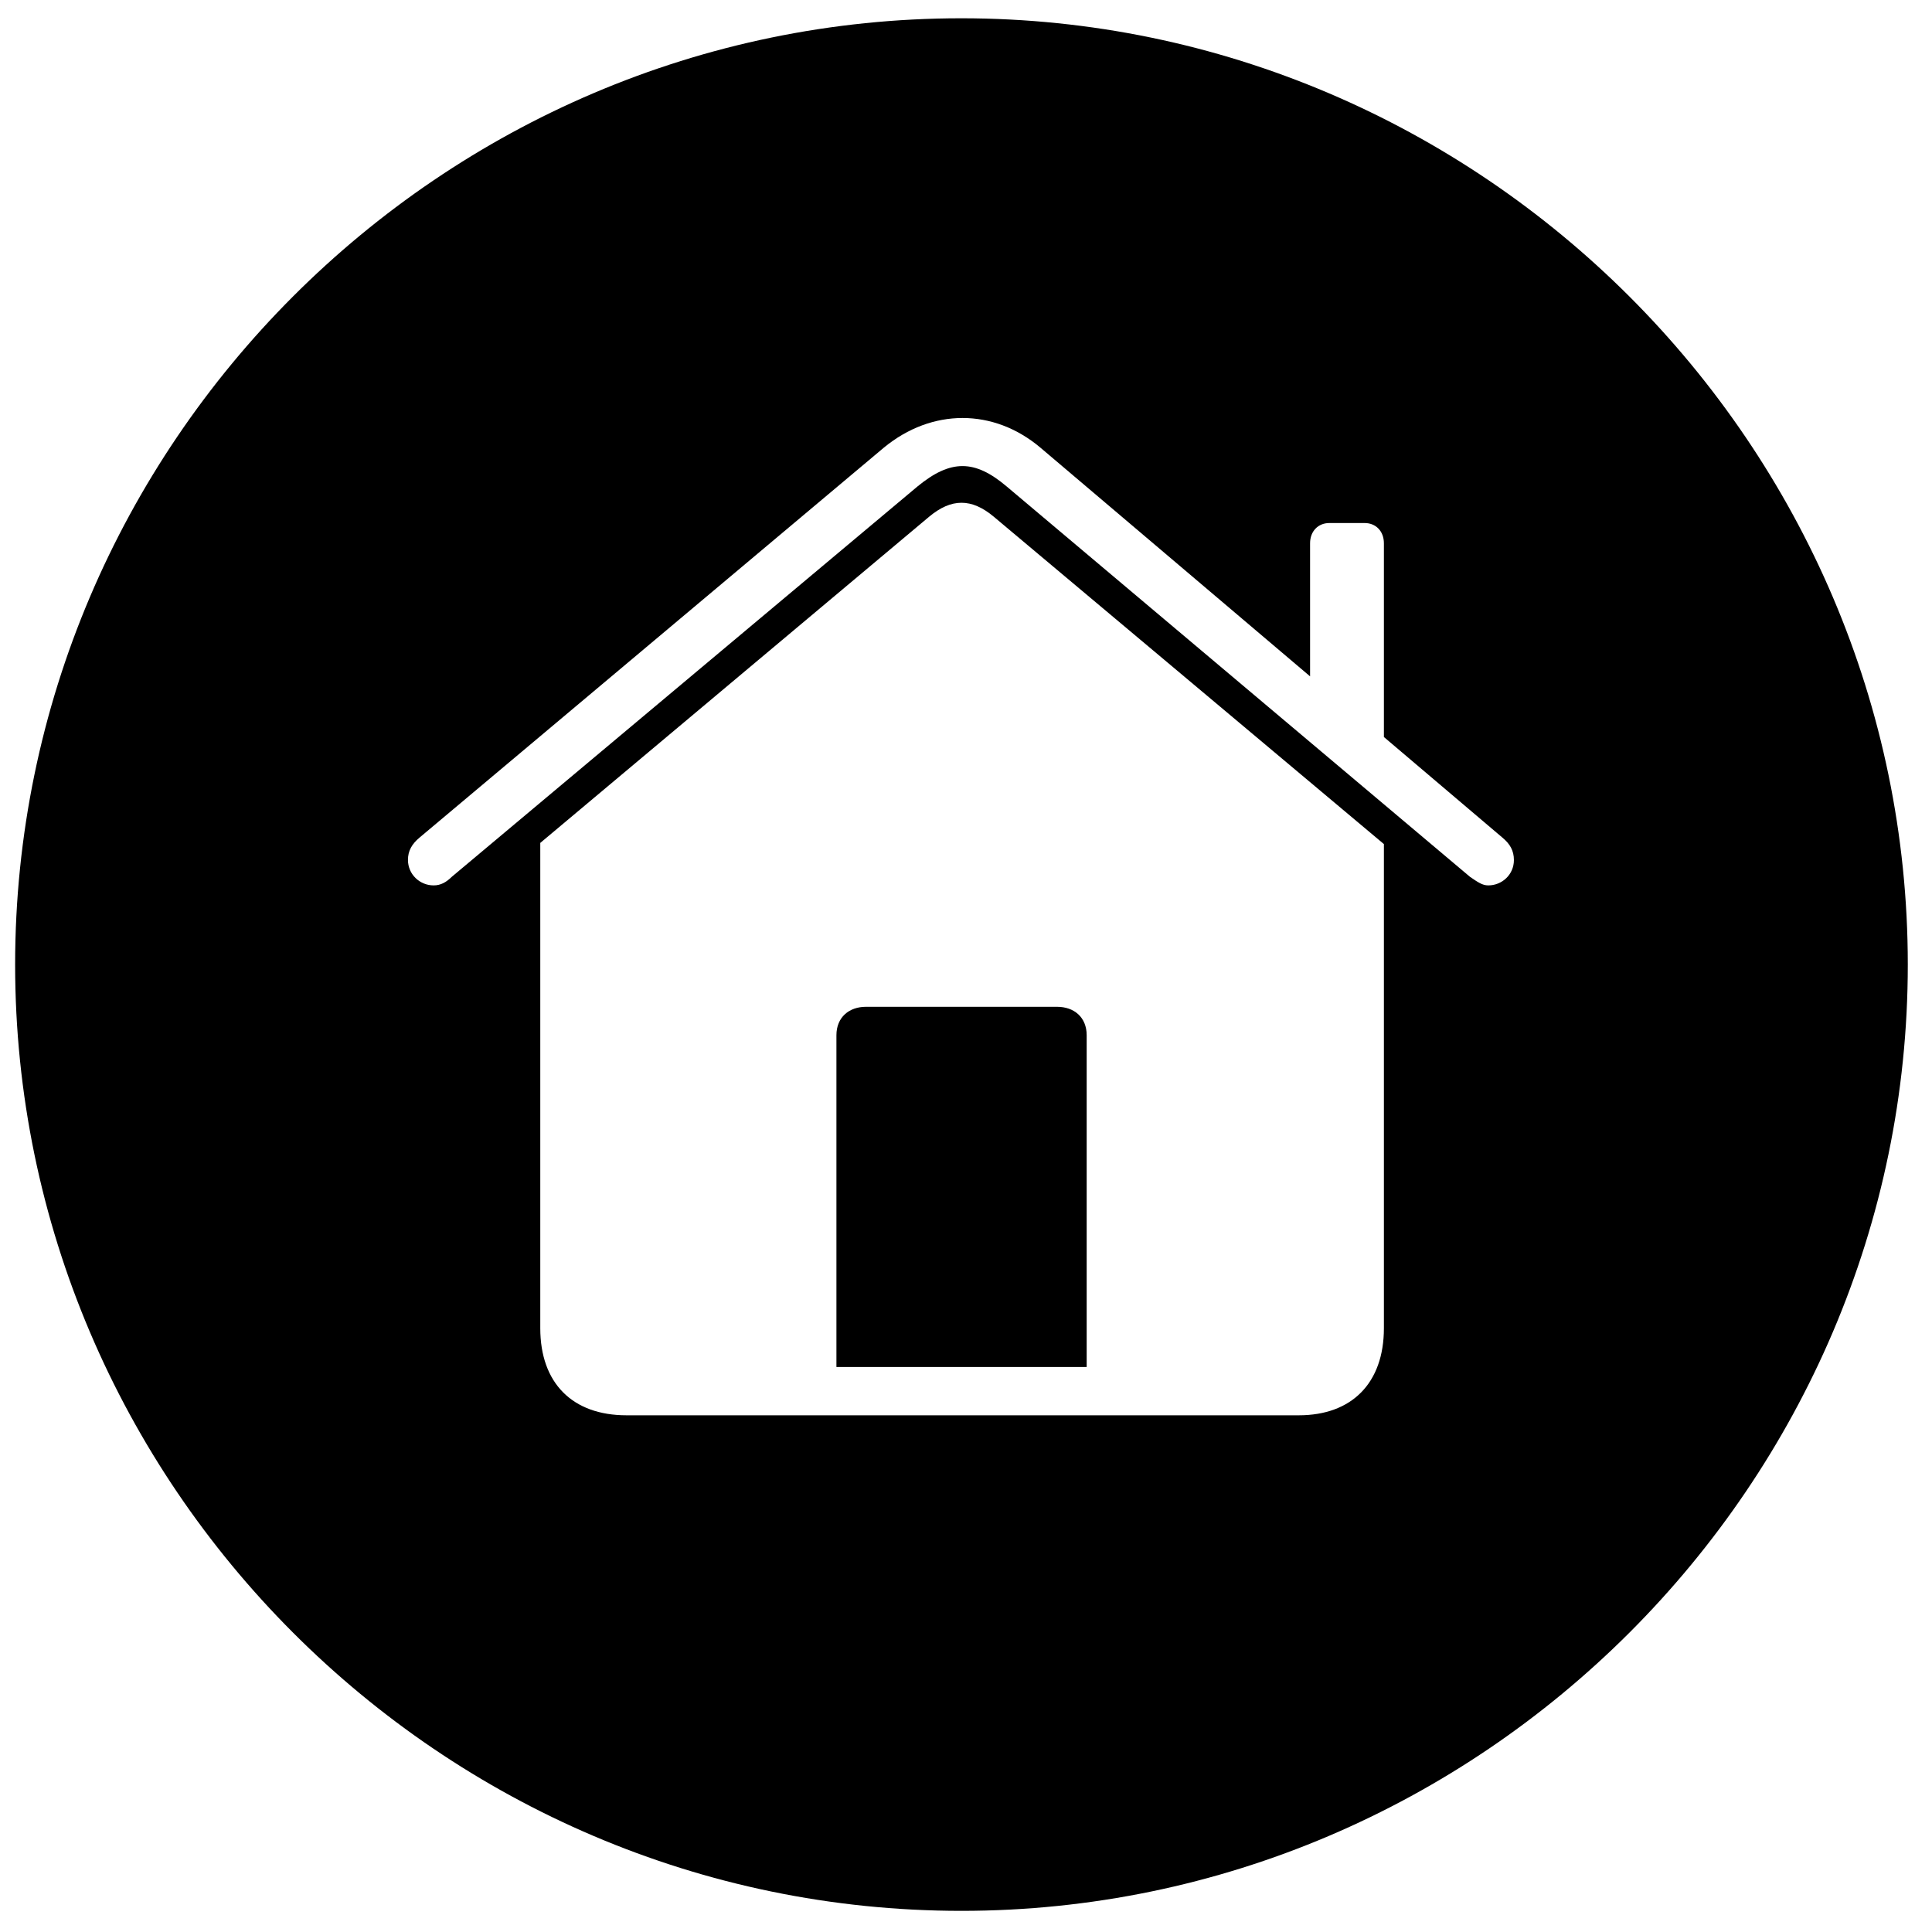 <svg width="76" height="76" viewBox="0 0 76 76" fill="none" xmlns="http://www.w3.org/2000/svg">
<path d="M37.82 75.168C58.263 75.168 75.048 58.387 75.048 37.943C75.048 17.5 58.26 0.719 37.816 0.719C17.331 0.719 0.595 17.5 0.595 37.943C0.595 58.387 17.334 75.168 37.82 75.168ZM16.048 33.826C16.048 33.471 16.202 33.199 16.508 32.945L34.771 17.607C36.658 16.055 39.083 16.055 40.924 17.607L51.535 26.606V21.372C51.535 20.892 51.858 20.575 52.29 20.575H53.684C54.119 20.575 54.439 20.892 54.439 21.372V28.992L59.096 32.945C59.403 33.199 59.553 33.464 59.553 33.833C59.553 34.411 59.079 34.829 58.546 34.829C58.313 34.829 58.143 34.708 57.829 34.495L39.603 19.139C38.343 18.07 37.397 18.063 36.088 19.139L17.768 34.495C17.552 34.708 17.333 34.829 17.058 34.829C16.512 34.829 16.048 34.394 16.048 33.826ZM21.253 52.248V33.158L36.554 20.323C37.426 19.597 38.217 19.594 39.089 20.323L54.439 33.204V52.248C54.439 54.409 53.174 55.674 51.093 55.674H24.644C22.518 55.674 21.253 54.409 21.253 52.248ZM32.903 53.774H42.747V40.723C42.747 40.016 42.252 39.605 41.583 39.605H34.063C33.401 39.605 32.903 40.016 32.903 40.723V53.774Z" fill="black"/>
</svg>
